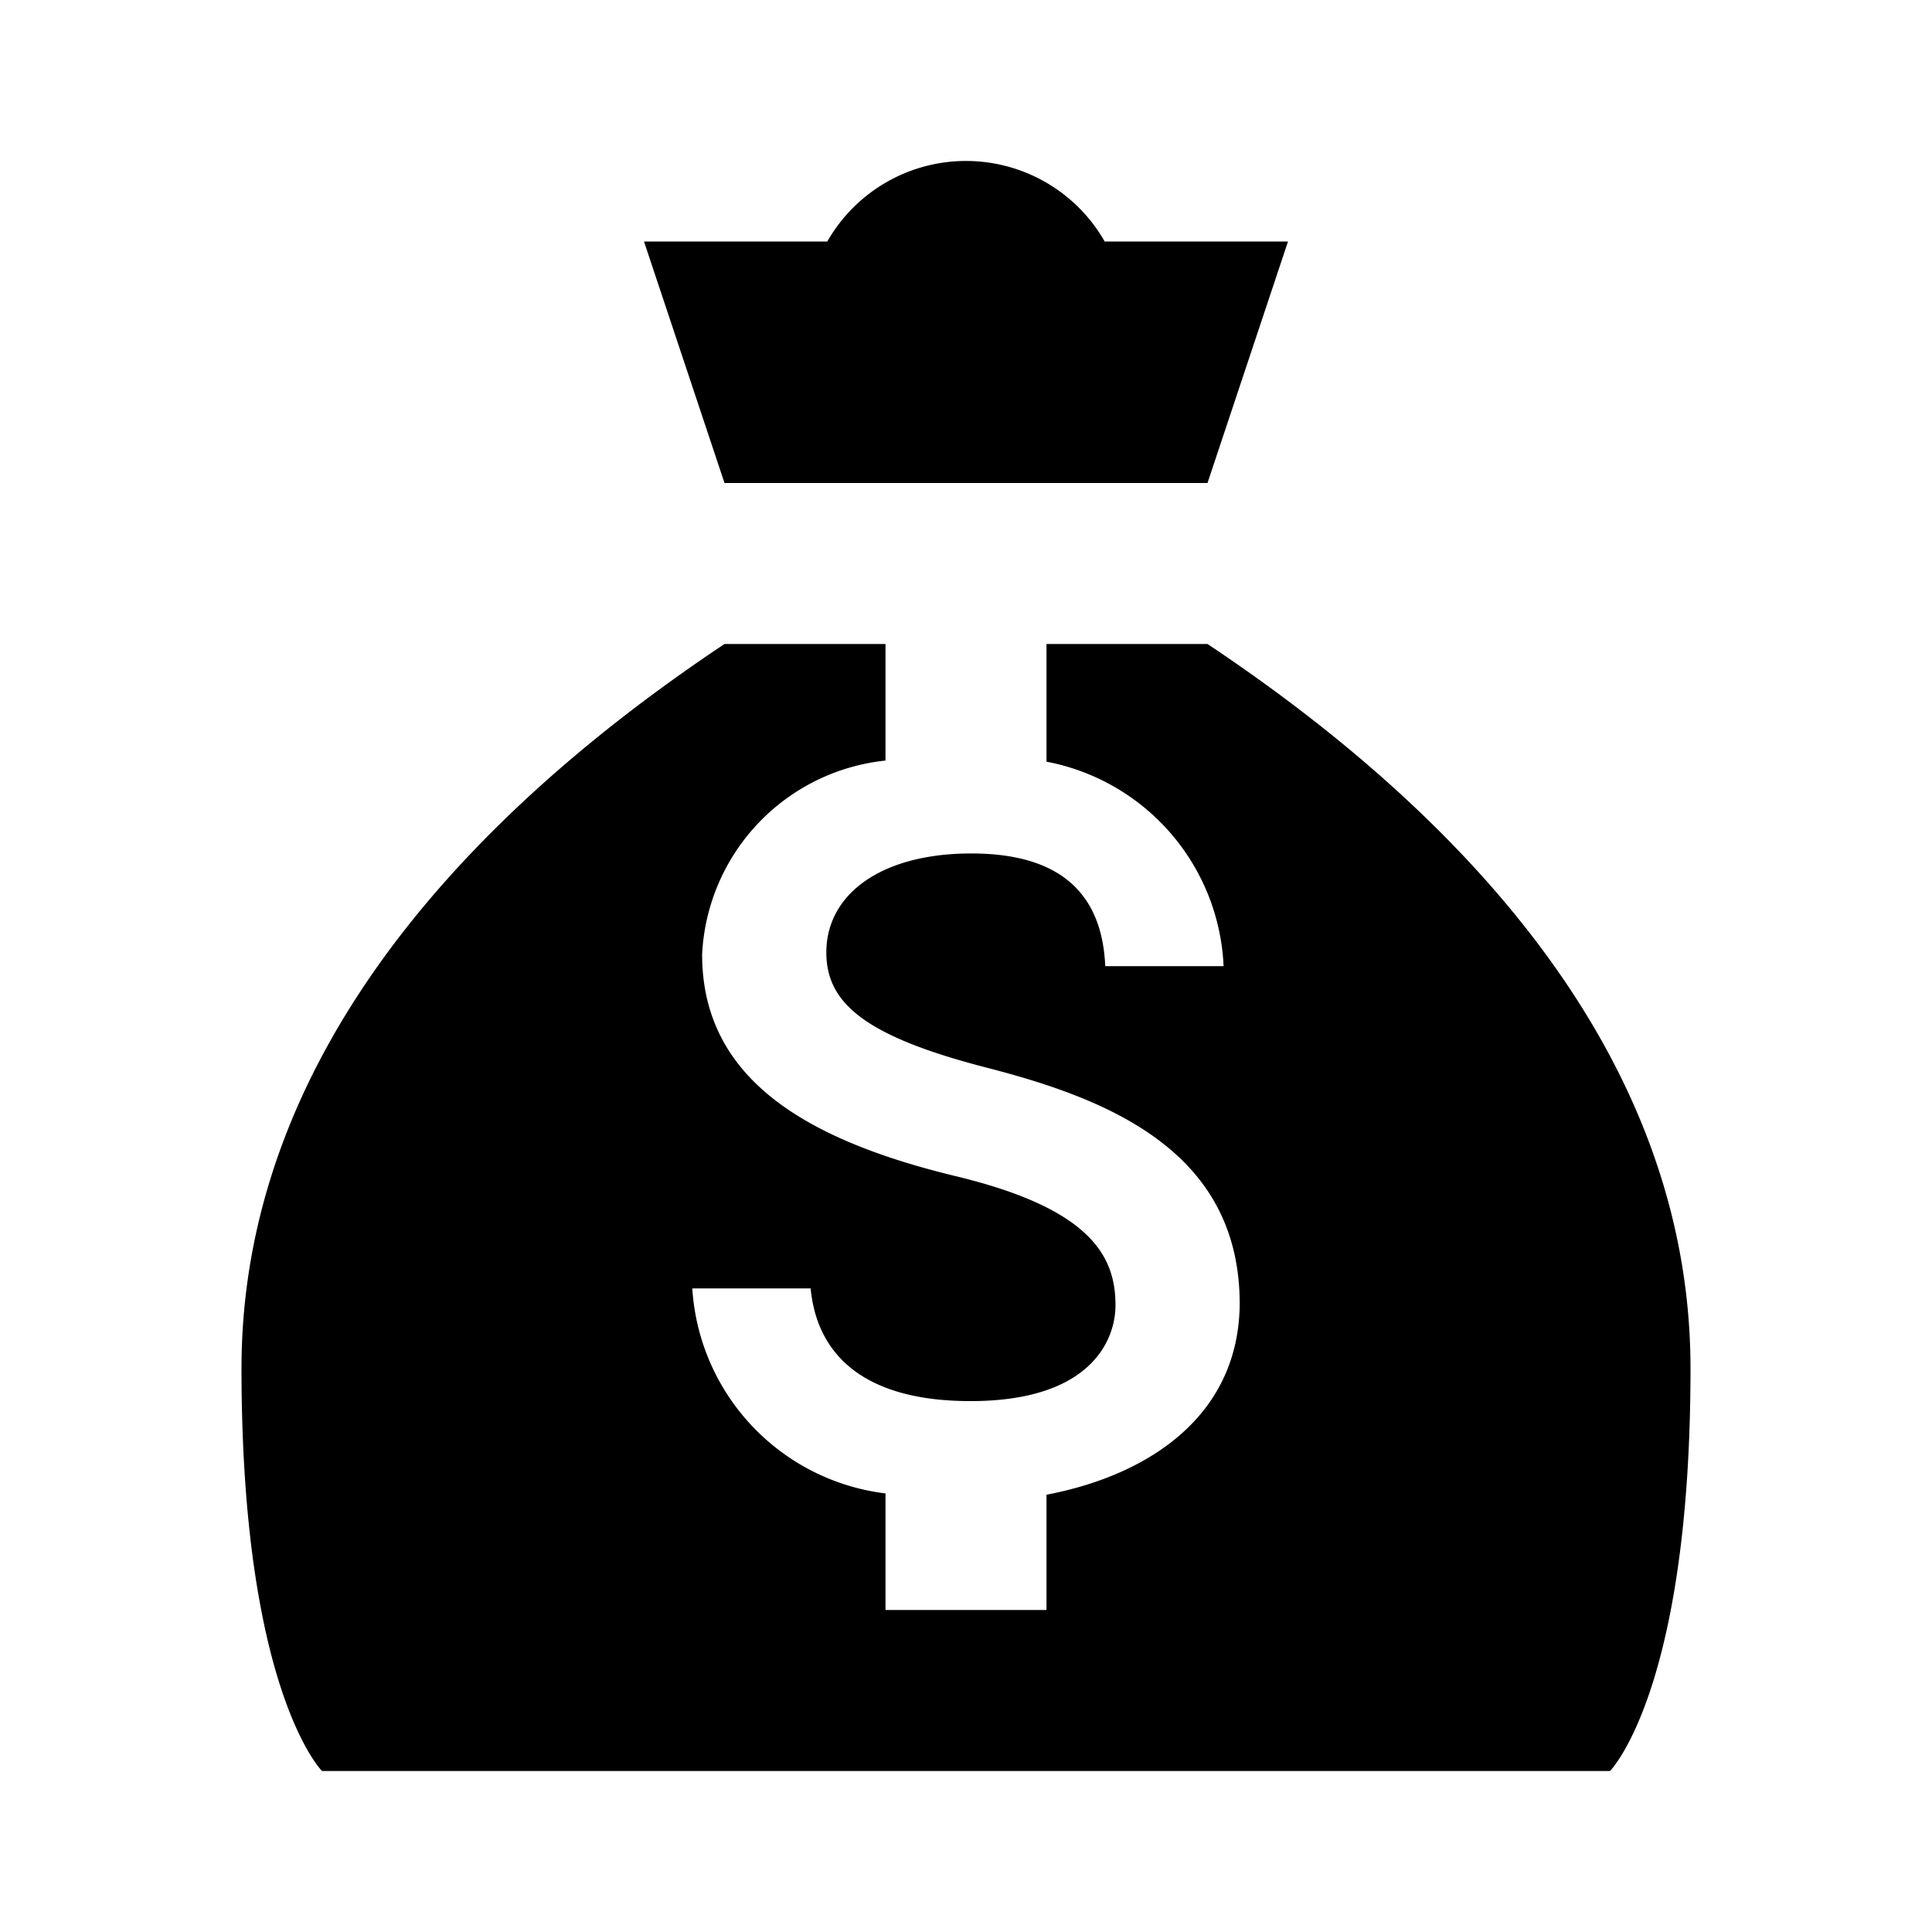 <svg xmlns="http://www.w3.org/2000/svg" viewBox="0 0 24 24" width="512" height="512" aria-labelledby="gvmoney-bag-desc gvmoney-bag-title"><title id="gvmoney-bag-title">Money bag icon</title><desc id="gvmoney-bag-desc">Some description</desc><path d="M21 17c0 4-1 5-1 5H4s-1-1-1-5 3-7 6-9h2v1.448a2.546 2.546 0 00-2.278 2.407c0 1.537 1.275 2.3 3.135 2.752 1.673.4 2 .983 2 1.605 0 .458-.33 1.193-1.8 1.193-1.372 0-1.912-.615-1.987-1.4H8.6a2.739 2.739 0 002.4 2.547V20h2v-1.432c1.3-.248 2.39-1 2.4-2.37 0-1.891-1.62-2.543-3.135-2.933s-2-.8-2-1.433c0-.72.675-1.23 1.8-1.23 1.185 0 1.628.57 1.665 1.4h1.47a2.709 2.709 0 00-2.2-2.54V8h2c3 2 6 5 6 9zM13.723 3a1.984 1.984 0 00-3.446 0H8l1 3h6l1-3z"/></svg>